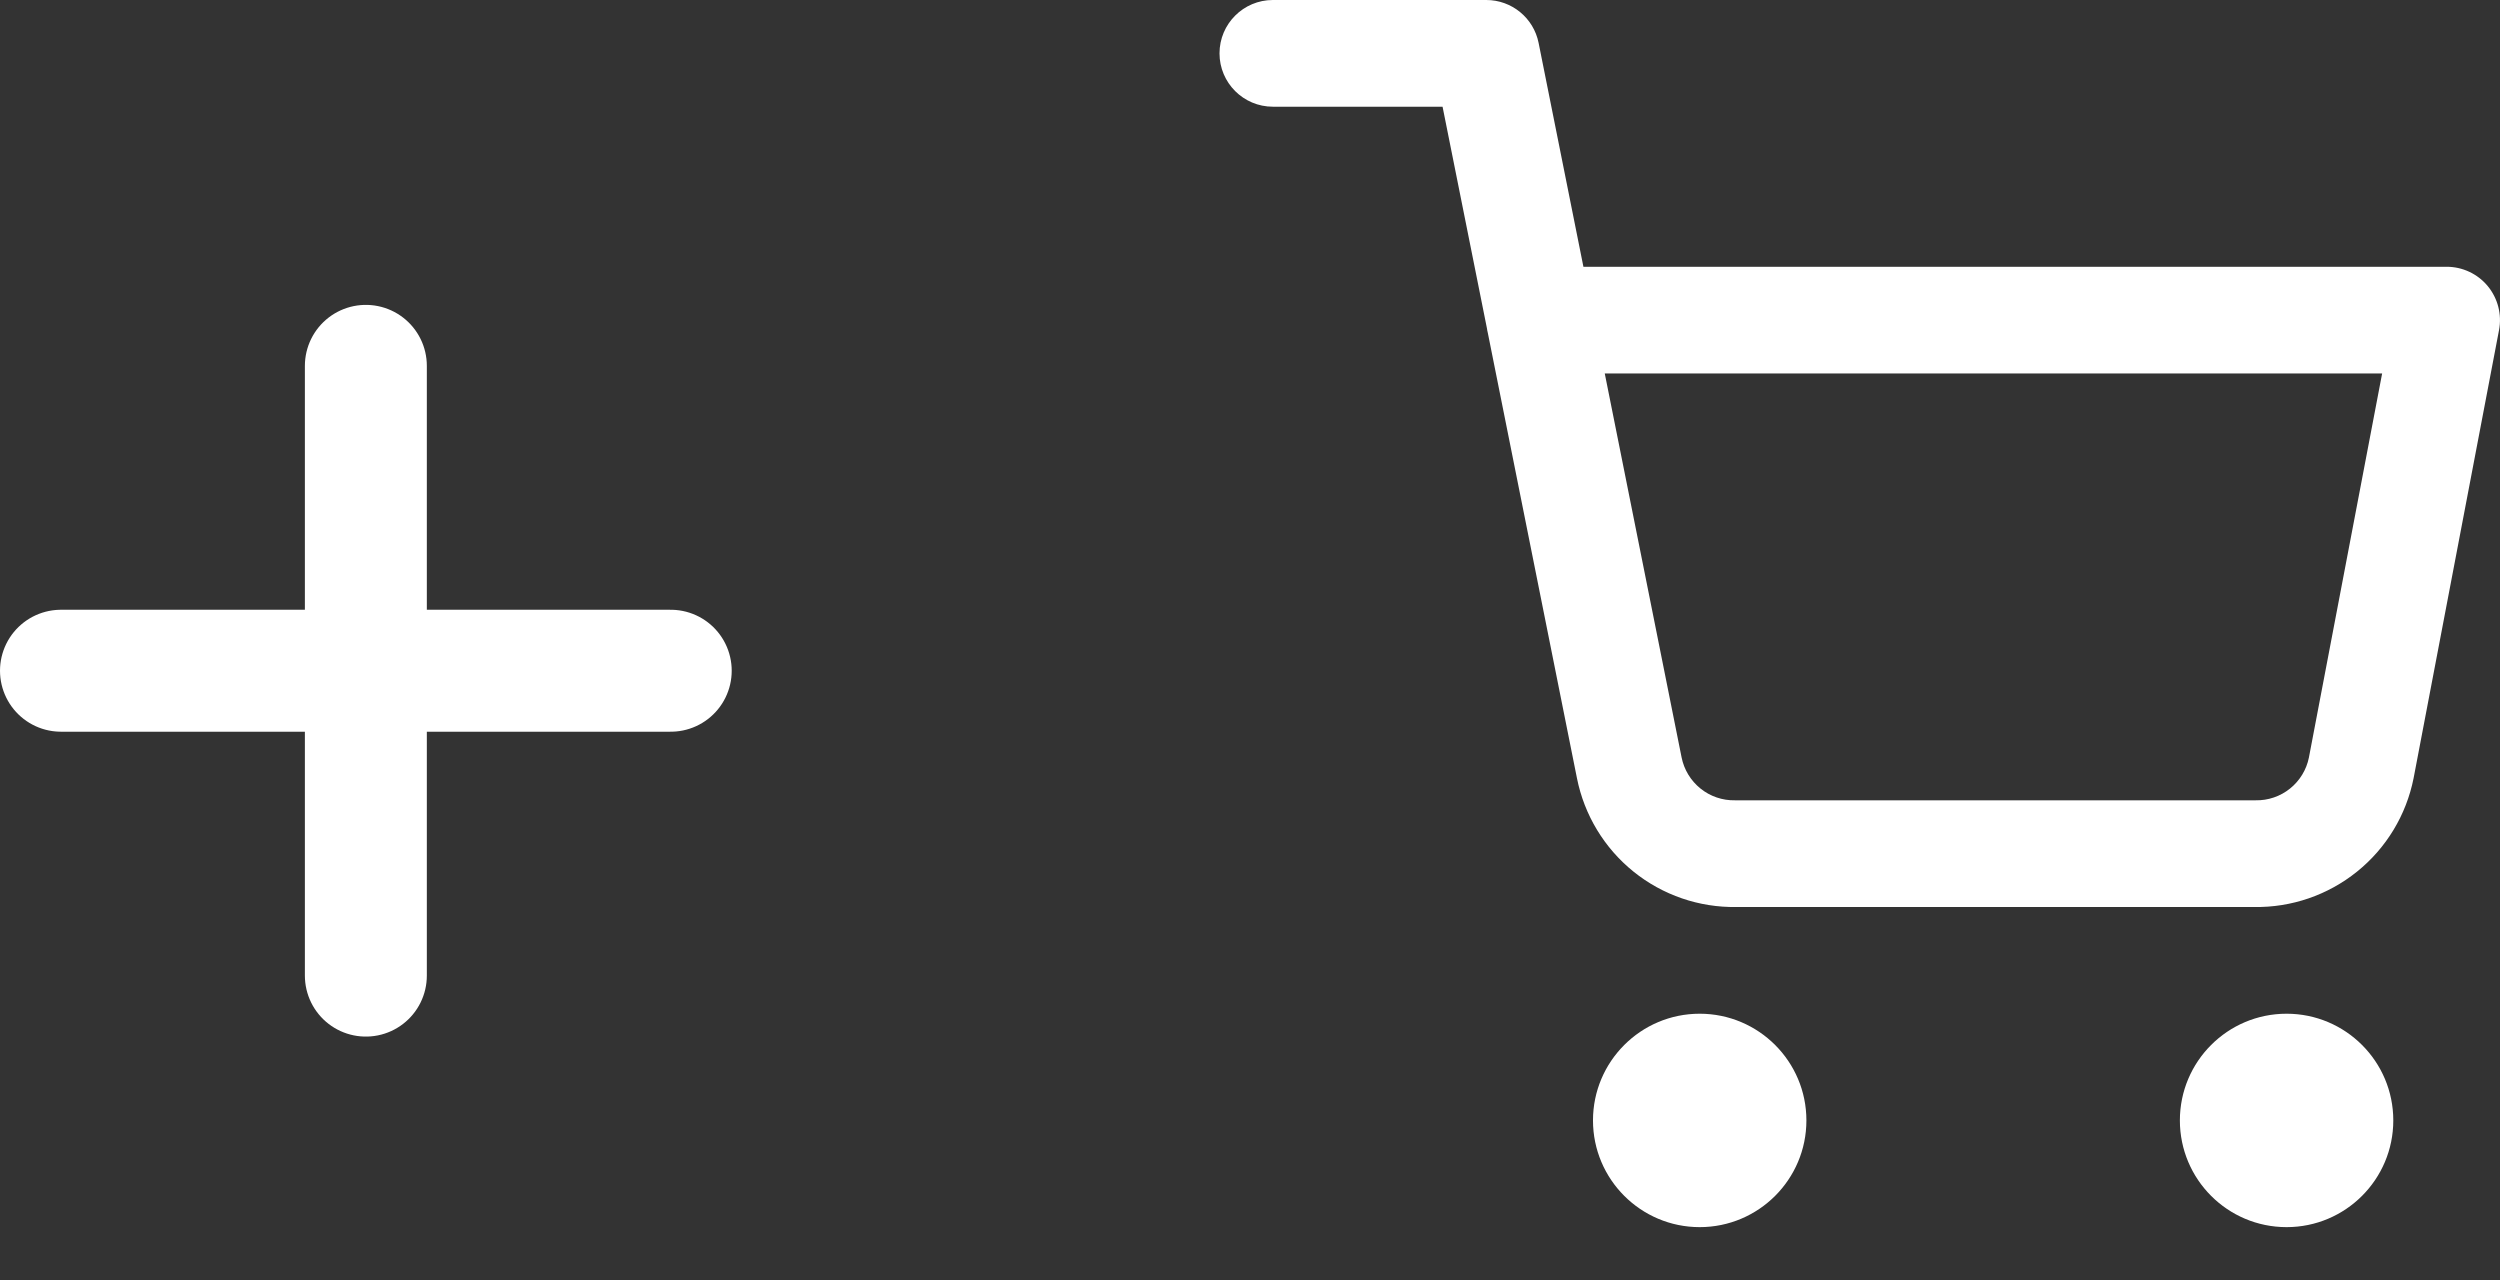 <svg width="41" height="21" viewBox="0 0 41 21" fill="none" xmlns="http://www.w3.org/2000/svg">
<rect x="0" y="0" width="41" height="21" fill="#333333" stroke="none"/>
<path fill-rule="evenodd" clip-rule="evenodd" d="M26.125 18.375C26.125 17.409 26.909 16.625 27.875 16.625C28.841 16.625 29.625 17.409 29.625 18.375C29.625 19.341 28.841 20.125 27.875 20.125C26.909 20.125 26.125 19.341 26.125 18.375Z" fill="white"/>
<path fill-rule="evenodd" clip-rule="evenodd" d="M35.75 18.375C35.75 17.409 36.533 16.625 37.5 16.625C38.467 16.625 39.25 17.409 39.25 18.375C39.25 19.341 38.467 20.125 37.5 20.125C36.533 20.125 35.75 19.341 35.75 18.375Z" fill="white"/>
<path fill-rule="evenodd" clip-rule="evenodd" d="M20 0.875C20 0.392 20.392 0 20.875 0H24.375C24.792 0 25.151 0.294 25.233 0.703L25.968 4.375H40.125C40.386 4.375 40.633 4.491 40.799 4.692C40.965 4.893 41.033 5.158 40.984 5.414L39.583 12.762C39.463 13.366 39.135 13.909 38.655 14.295C38.177 14.68 37.58 14.885 36.967 14.875H28.478C27.865 14.885 27.268 14.68 26.79 14.295C26.311 13.909 25.982 13.366 25.862 12.762C25.862 12.762 25.862 12.763 25.862 12.762L24.4 5.459C24.394 5.435 24.389 5.411 24.386 5.386L23.658 1.75H20.875C20.392 1.75 20 1.358 20 0.875ZM26.318 6.125L27.578 12.421C27.618 12.622 27.728 12.803 27.888 12.932C28.048 13.061 28.248 13.129 28.453 13.125L28.47 13.125H36.975L36.992 13.125C37.197 13.129 37.397 13.061 37.557 12.932C37.716 12.804 37.826 12.624 37.866 12.424L39.067 6.125H26.318Z" fill="white"/>
<path d="M6 6V11M6 16V11M6 11H11M6 11H1" stroke="white" stroke-width="2" stroke-linecap="round" stroke-linejoin="round"/>
</svg>
